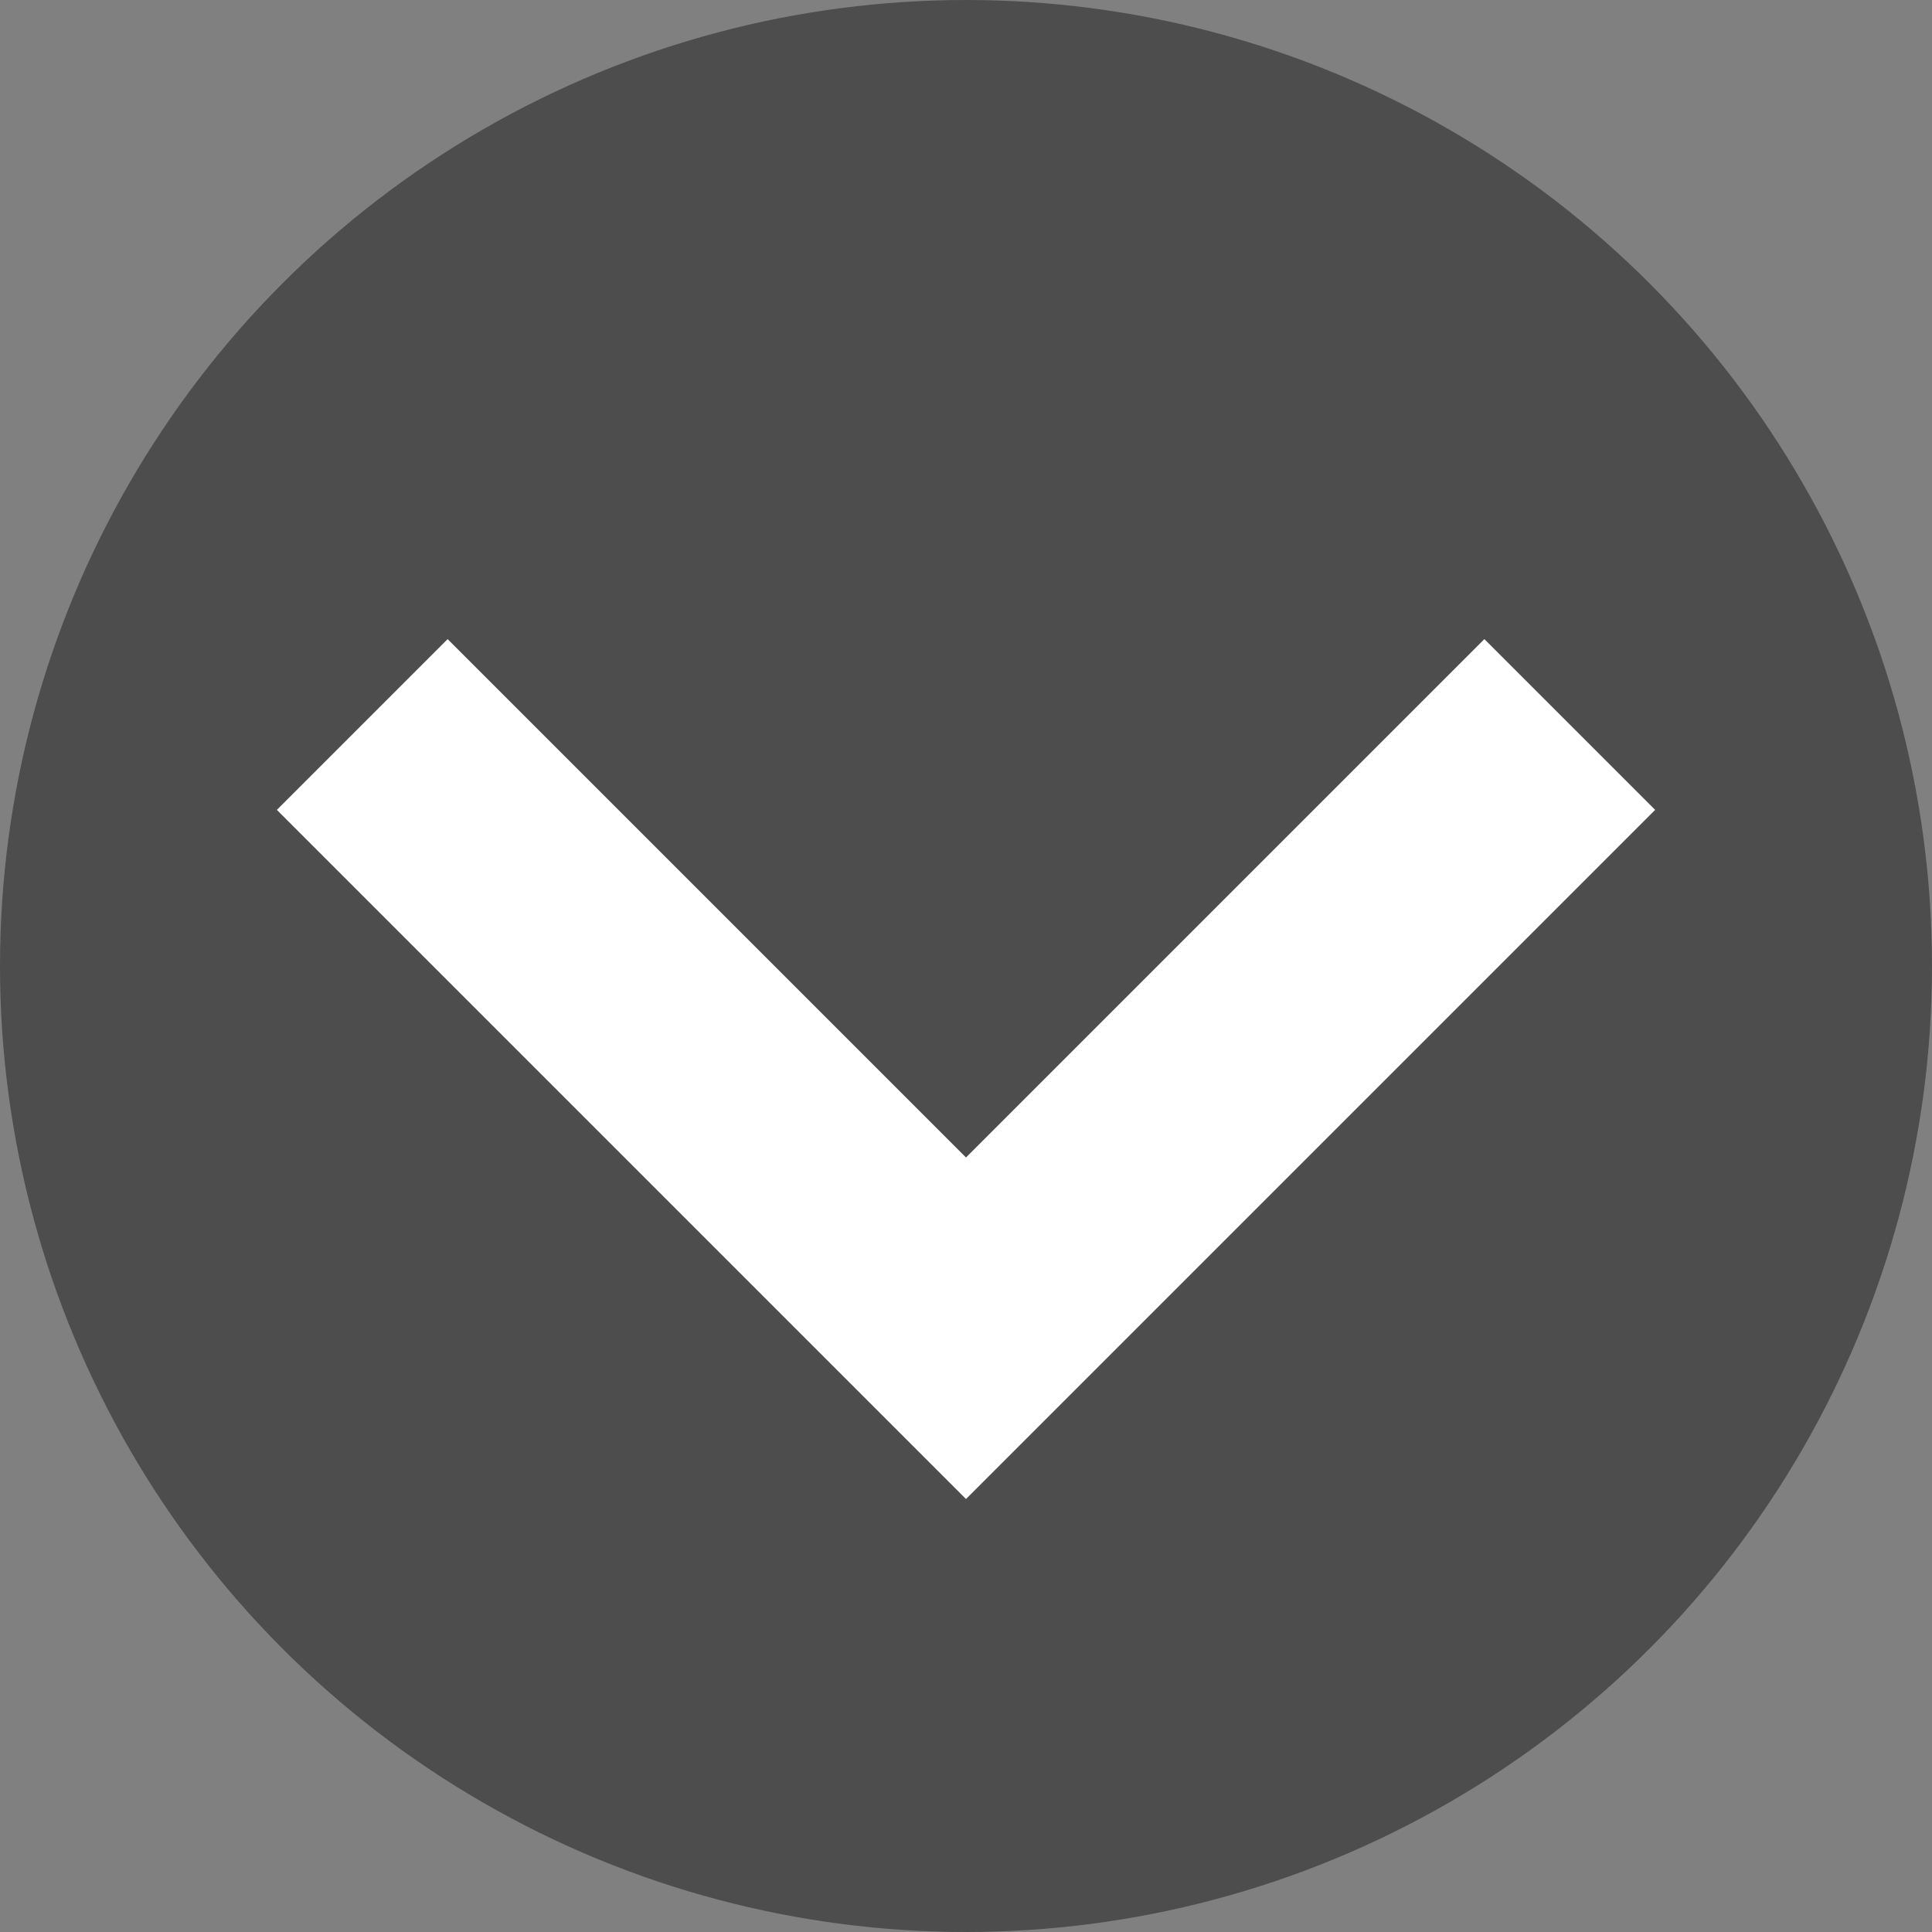 <svg width="16" height="16" viewBox="0 0 16 16" fill="none" xmlns="http://www.w3.org/2000/svg">
<rect x="0" y="0" width="16" height="16" fill="#808080" stroke="none"/>
<circle cx="8" cy="8" r="8" fill="#4D4D4D"/>
<path d="M3 6L8 11L13 6" stroke="white" stroke-width="2"/>
</svg>
